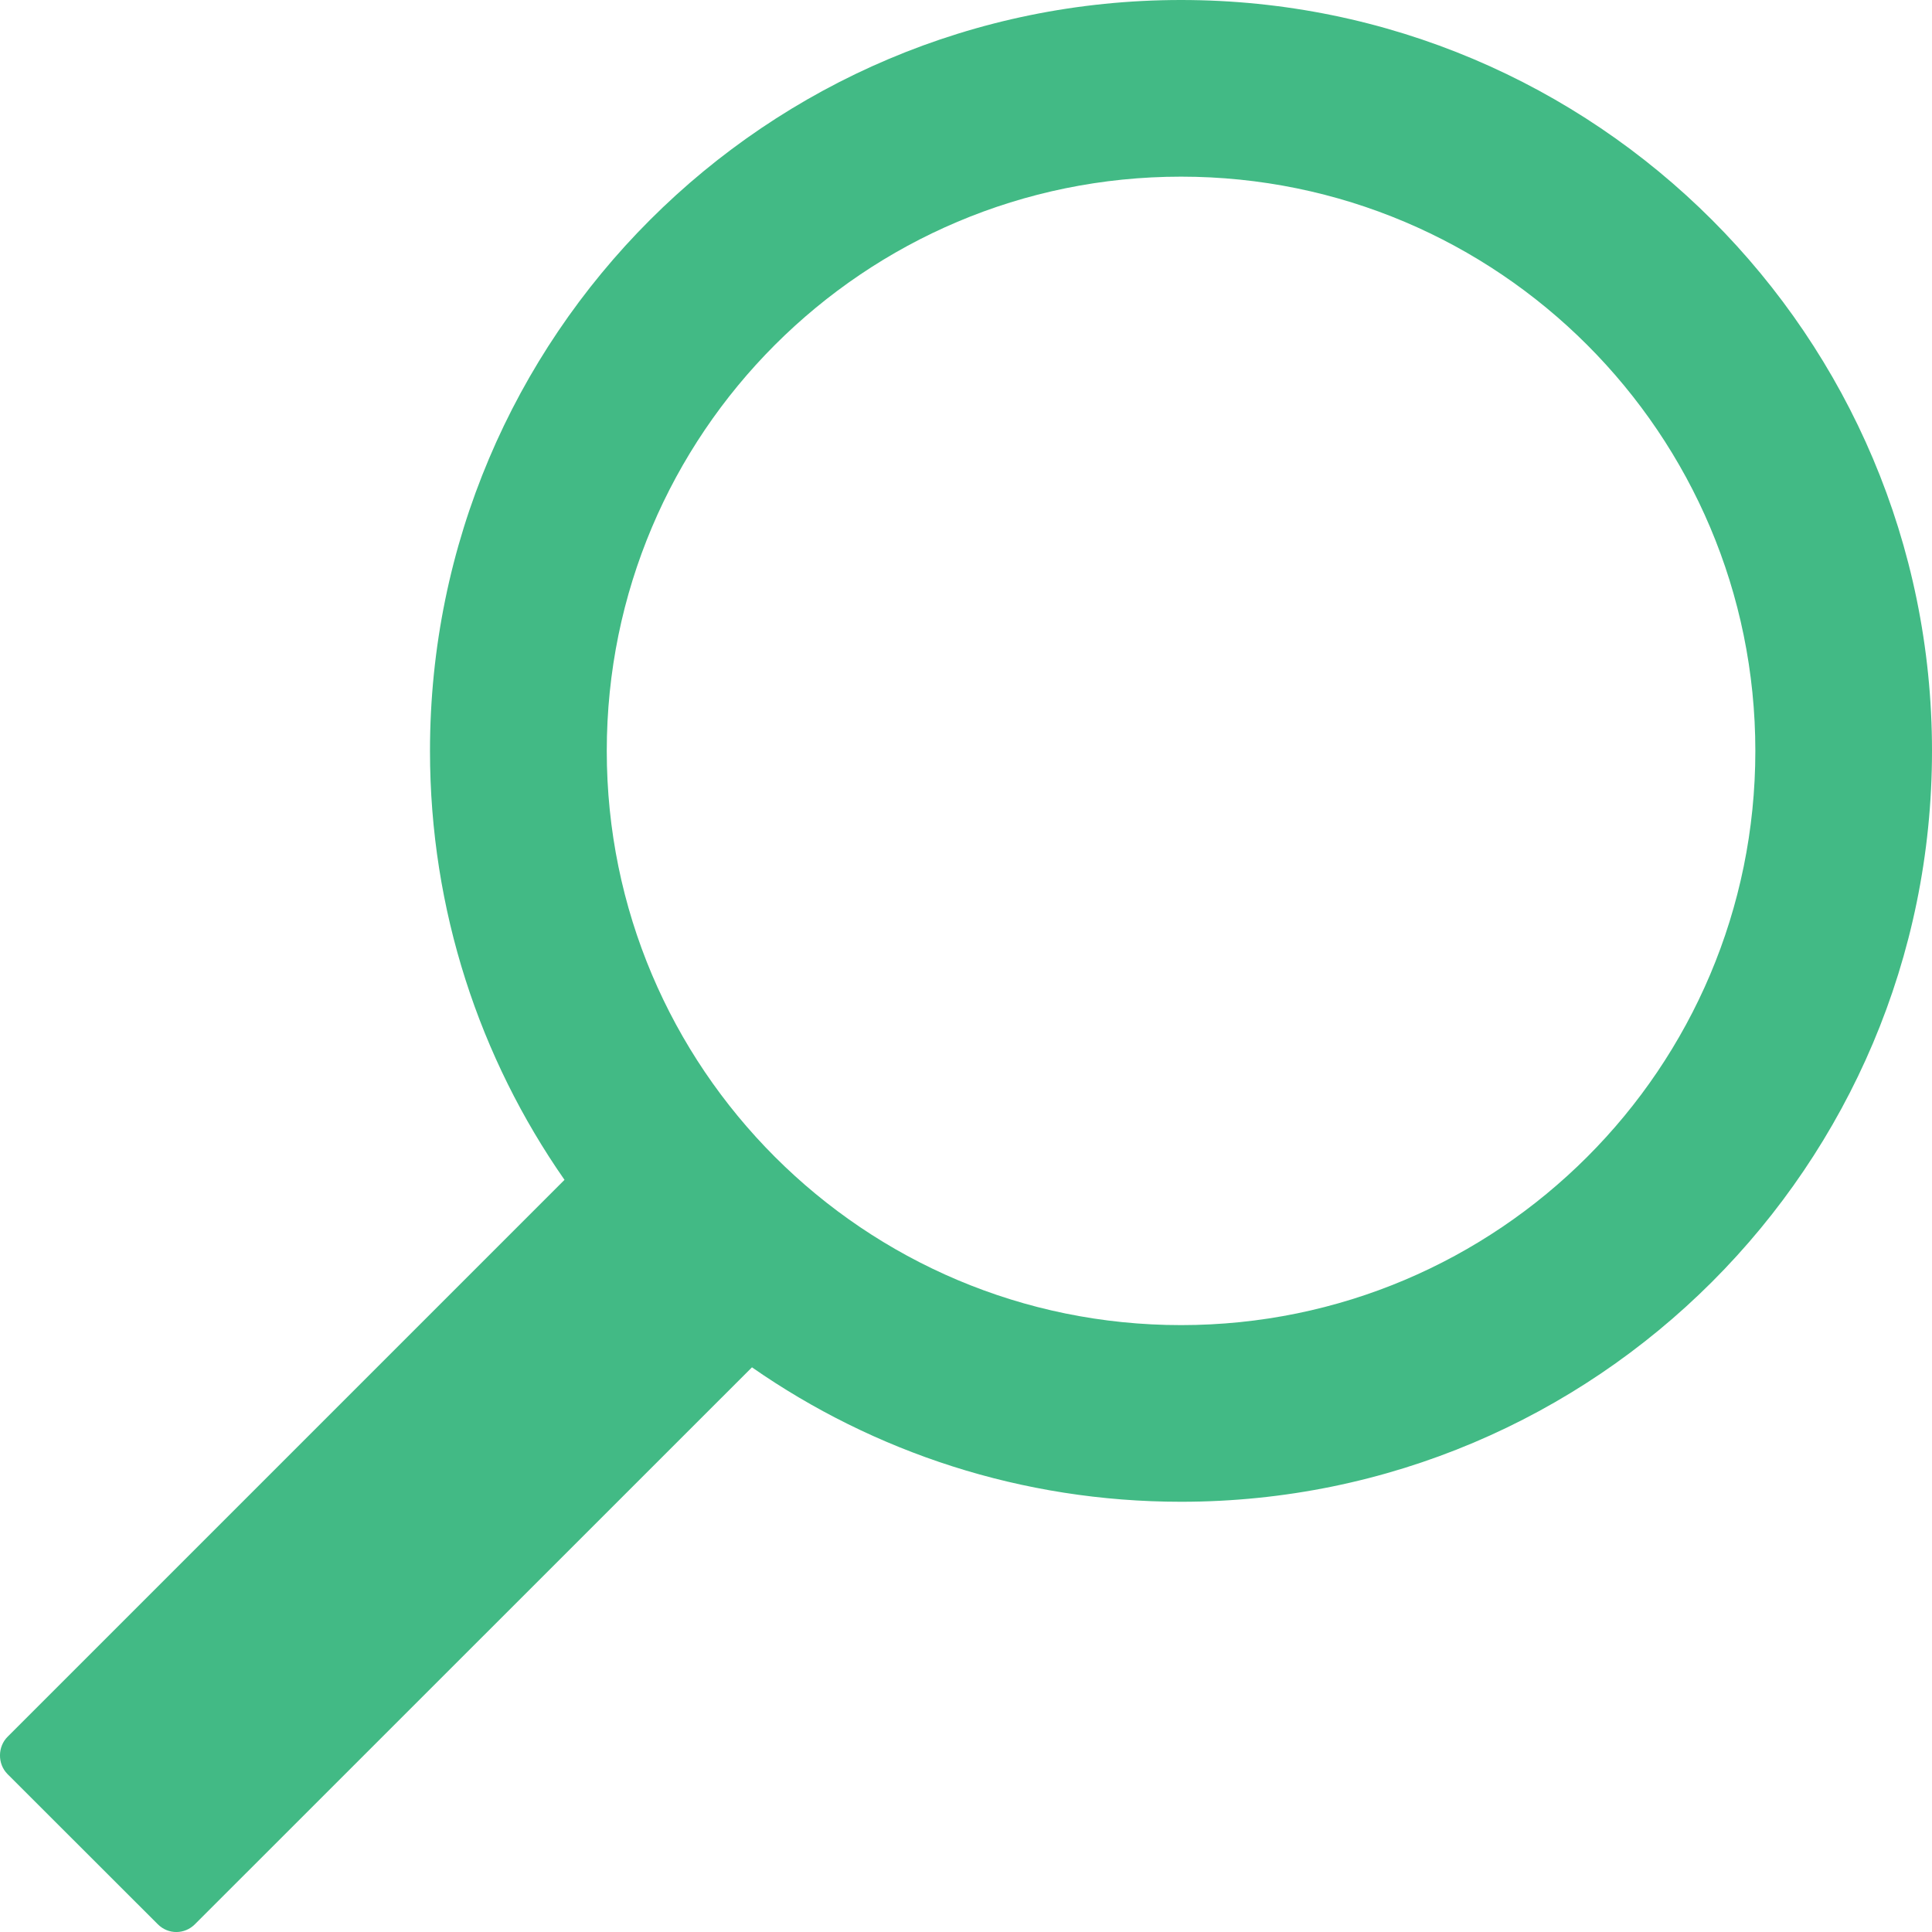 <svg width="16" height="16" viewBox="0 0 16 16" fill="none" xmlns="http://www.w3.org/2000/svg">
<path d="M9.781 0C13.215 0 16 2.784 16 6.219C16 9.653 13.215 12.437 9.781 12.437C8.46 12.437 7.235 12.025 6.228 11.324L6.228 11.323L1.615 15.935C1.53 16.021 1.393 16.023 1.306 15.935L0.062 14.692C-0.023 14.606 -0.019 14.464 0.063 14.383L4.675 9.771C3.973 8.764 3.561 7.539 3.561 6.219C3.561 2.784 6.346 0 9.781 0ZM9.781 10.974C12.408 10.974 14.537 8.845 14.537 6.219C14.537 3.592 12.407 1.463 9.781 1.463C7.154 1.463 5.025 3.592 5.025 6.219C5.025 8.845 7.154 10.974 9.781 10.974Z" fill="#42BA85"/>
</svg>

